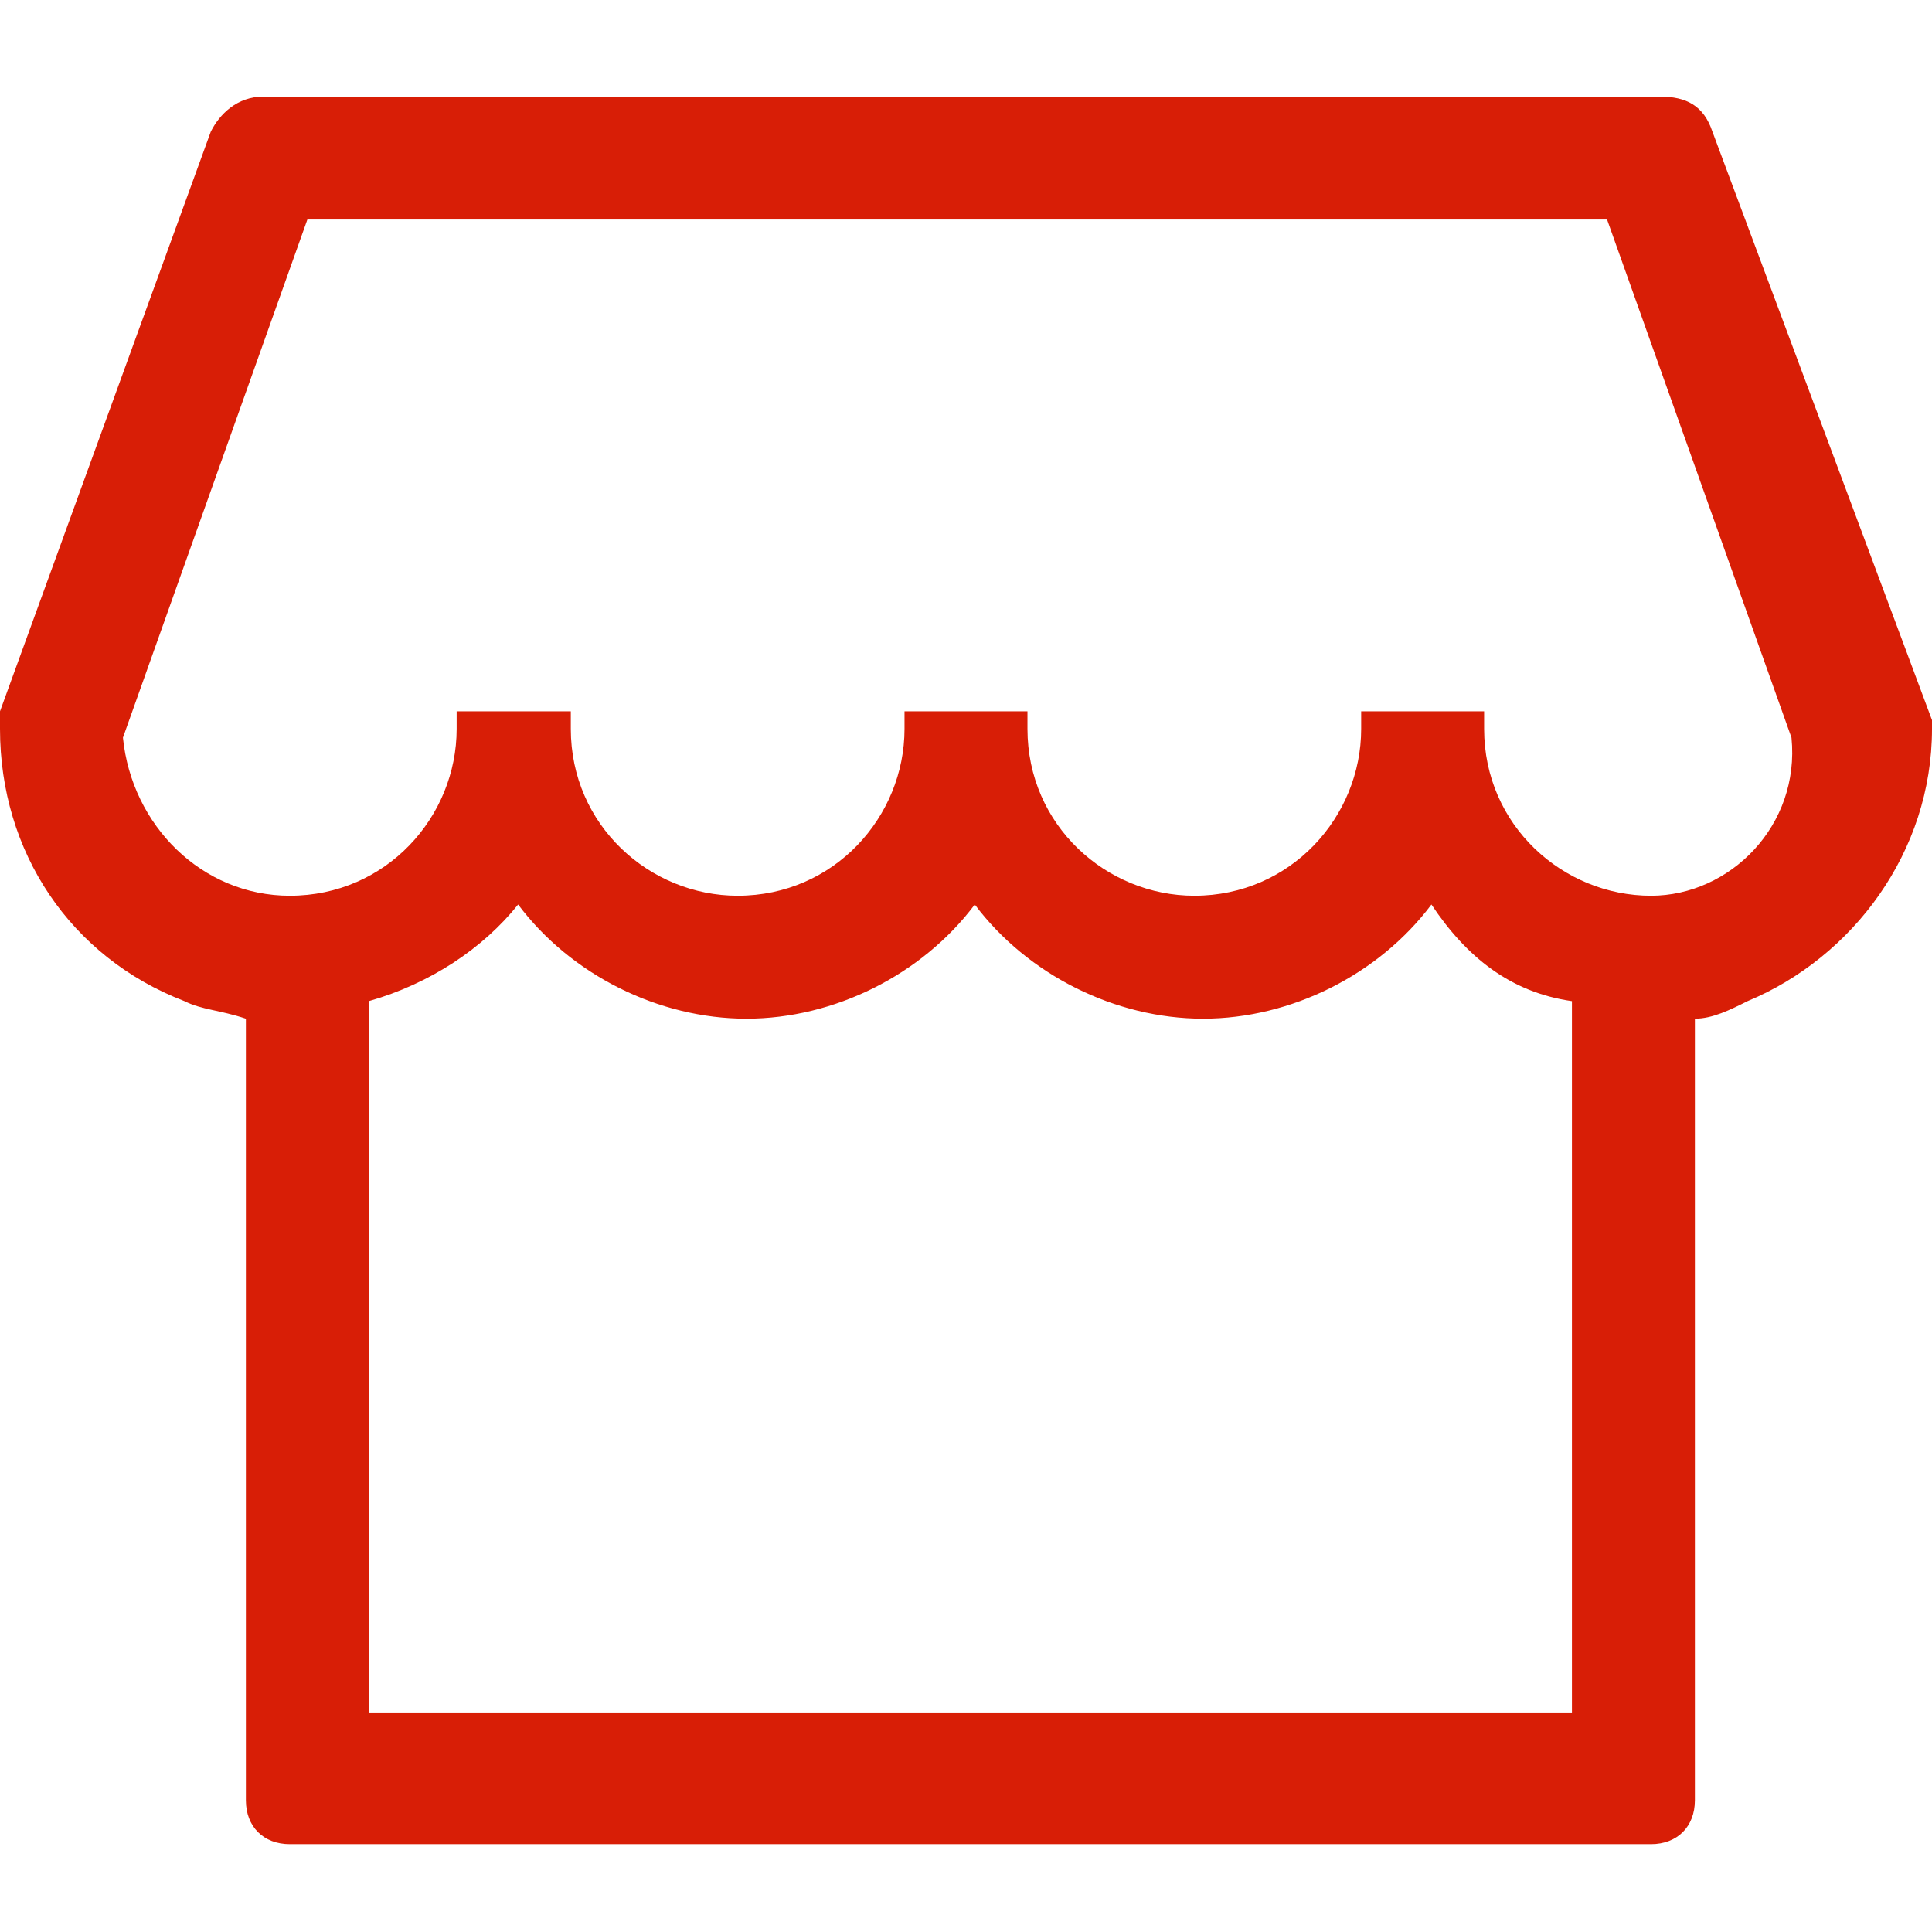<?xml version="1.0" standalone="no"?><!DOCTYPE svg PUBLIC "-//W3C//DTD SVG 1.1//EN" "http://www.w3.org/Graphics/SVG/1.1/DTD/svg11.dtd"><svg t="1493797691083" class="icon" style="" viewBox="0 0 1024 1024" version="1.1" xmlns="http://www.w3.org/2000/svg" p-id="1009" xmlns:xlink="http://www.w3.org/1999/xlink" width="30" height="30"><defs><style type="text/css"></style></defs><path d="M907.636 69.818c-4.655-13.964-13.964-18.618-27.927-18.618H139.636c-13.964 0-23.273 9.309-27.927 18.618L0 377.018v9.309c0 65.164 37.236 121.018 97.745 144.291 9.309 4.655 18.618 4.655 32.582 9.309v414.255c0 13.964 9.309 23.273 23.273 23.273h721.455c13.964 0 23.273-9.309 23.273-23.273v-414.255c9.309 0 18.618-4.655 27.927-9.309 55.855-23.273 97.745-79.127 97.745-144.291v-4.655l-116.364-311.855z m-74.473 837.818H195.491v-377.018c32.582-9.309 60.509-27.927 79.127-51.2 27.927 37.236 74.473 60.509 121.018 60.509s93.091-23.273 121.018-60.509c27.927 37.236 74.473 60.509 121.018 60.509s93.091-23.273 121.018-60.509c18.618 27.927 41.891 46.545 74.473 51.2v377.018z m41.891-432.873c-46.545 0-88.436-37.236-88.436-88.436v-9.309h-65.164v9.309c0 46.545-37.236 88.436-88.436 88.436-46.545 0-88.436-37.236-88.436-88.436v-9.309h-65.164v9.309c0 46.545-37.236 88.436-88.436 88.436-46.545 0-88.436-37.236-88.436-88.436v-9.309H242.036v9.309c0 46.545-37.236 88.436-88.436 88.436-46.545 0-83.782-37.236-88.436-83.782l97.745-274.618h688.873l97.745 274.618c4.655 46.545-32.582 83.782-74.473 83.782z" p-id="1010" fill="#d81e06"></path></svg>